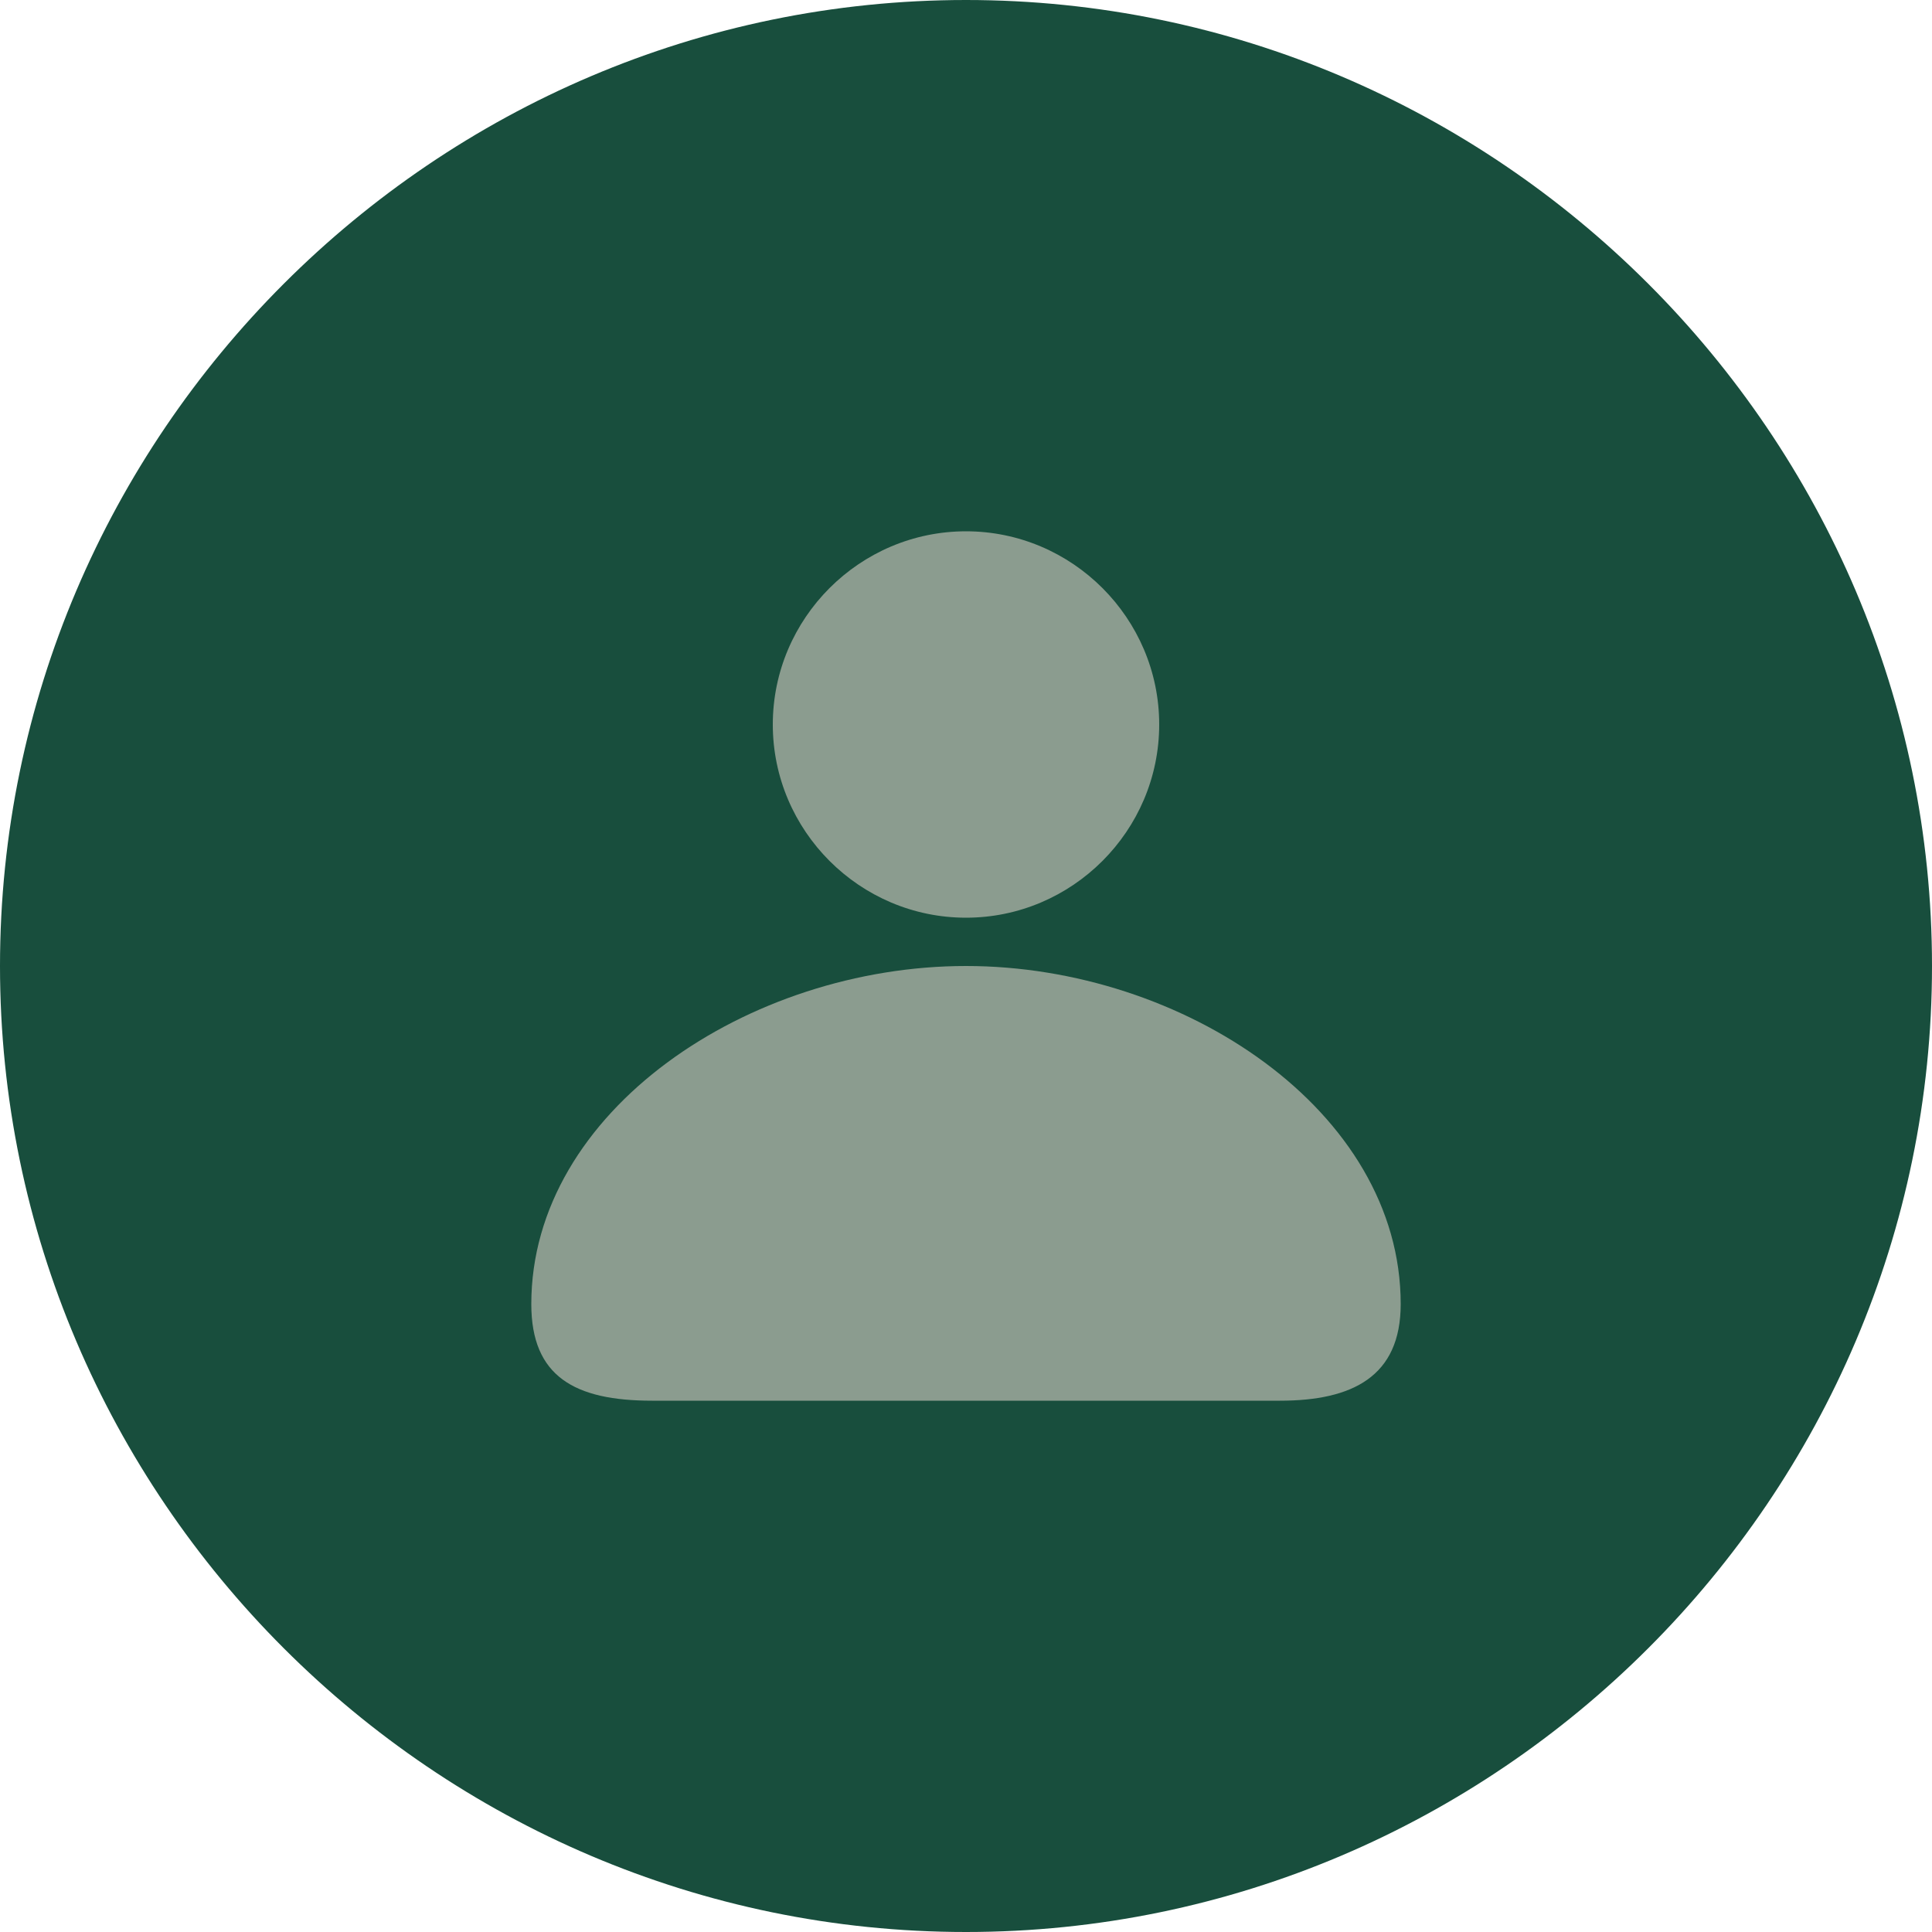 <?xml version="1.0" encoding="utf-8"?>
<!-- Generator: Adobe Illustrator 26.5.0, SVG Export Plug-In . SVG Version: 6.00 Build 0)  -->
<svg version="1.1" id="Layer_1" xmlns="http://www.w3.org/2000/svg" xmlns:xlink="http://www.w3.org/1999/xlink" x="0px" y="0px"
	 viewBox="0 0 40 40" style="enable-background:new 0 0 40 40;" xml:space="preserve">
<style type="text/css">
	.st0{fill:#184E3D;}
	.st1{fill:#8B9C8F;}
</style>
<path class="st0" d="M20,0L20,0c11,0,20,9,20,20l0,0c0,11-9,20-20,20l0,0C9,40,0,31,0,20l0,0C0,9,9,0,20,0z"/>
<path class="st1" d="M29,27c0,1.5-1,2-2.5,2s-4.2,0-6.5,0s-4.9,0-6.5,0S11,28.5,11,27c0-4,4.5-7,9-7C24.5,20,29,23,29,27z"/>
<path class="st1" d="M24,15c0,2.2-1.8,4-4,4s-4-1.8-4-4s1.8-4,4-4S24,12.8,24,15z"/>
</svg>
